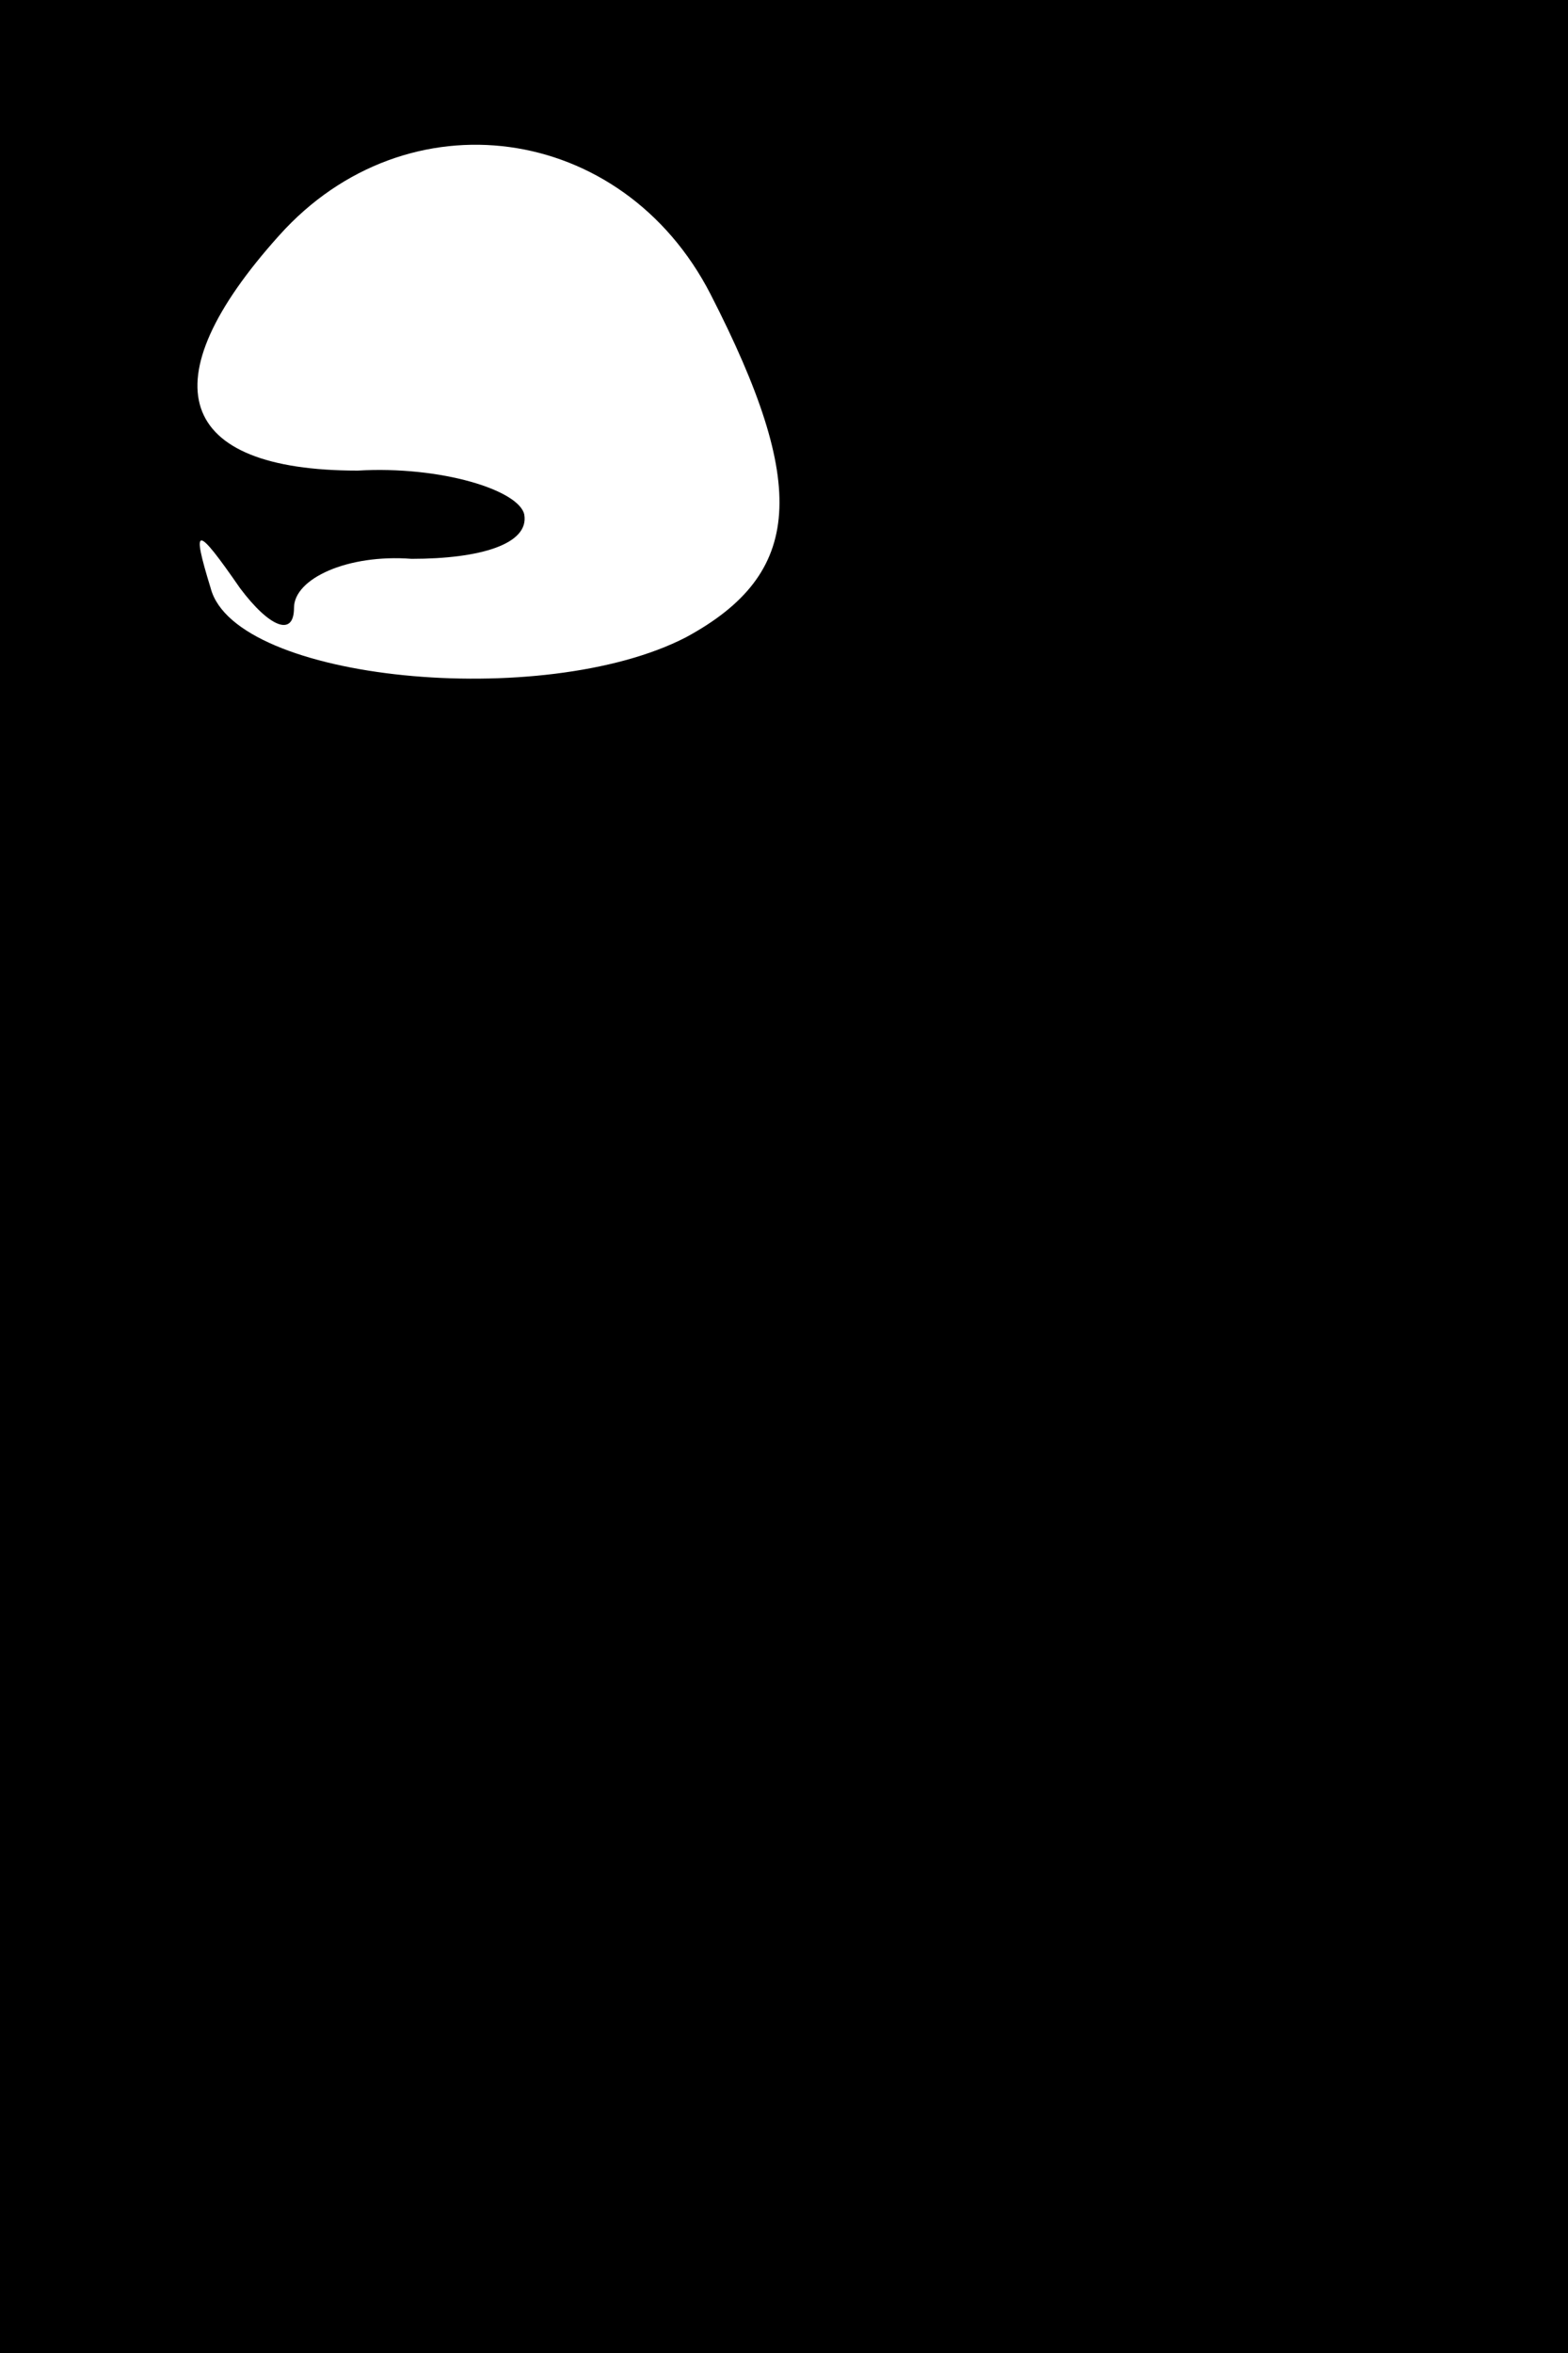 <?xml version="1.0" standalone="no"?>
<!DOCTYPE svg PUBLIC "-//W3C//DTD SVG 20010904//EN"
 "http://www.w3.org/TR/2001/REC-SVG-20010904/DTD/svg10.dtd">
<svg version="1.0" xmlns="http://www.w3.org/2000/svg"
 width="32pt" height="48pt" viewBox="0 0 32 48"
 preserveAspectRatio="xMidYMid meet">
<rect x="0" y="0" width="32" height="48" fill="#808080" stroke="none"/>
<g transform="translate(0,48) scale(0.1,-0.1)"
fill="#000000" stroke="none">
<path fill="#000000" stroke="none" d="M0 240 l0 -240 160 0 160 0 0 240 0
240 -160 0 -160 0 0 -240z"/>
<path fill="#ffffff" stroke="none" d="M145 420 c20 -39 19 -57 -5 -70 -29
-15 -92 -9 -97 10 -4 13 -3 13 6 0 6 -8 11 -10 11 -4 0 6 11 11 24 10 14 0 24
3 23 9 -1 5 -17 10 -34 9 -37 0 -43 18 -16 48 26 29 70 23 88 -12z"/>
</g>
</svg>
